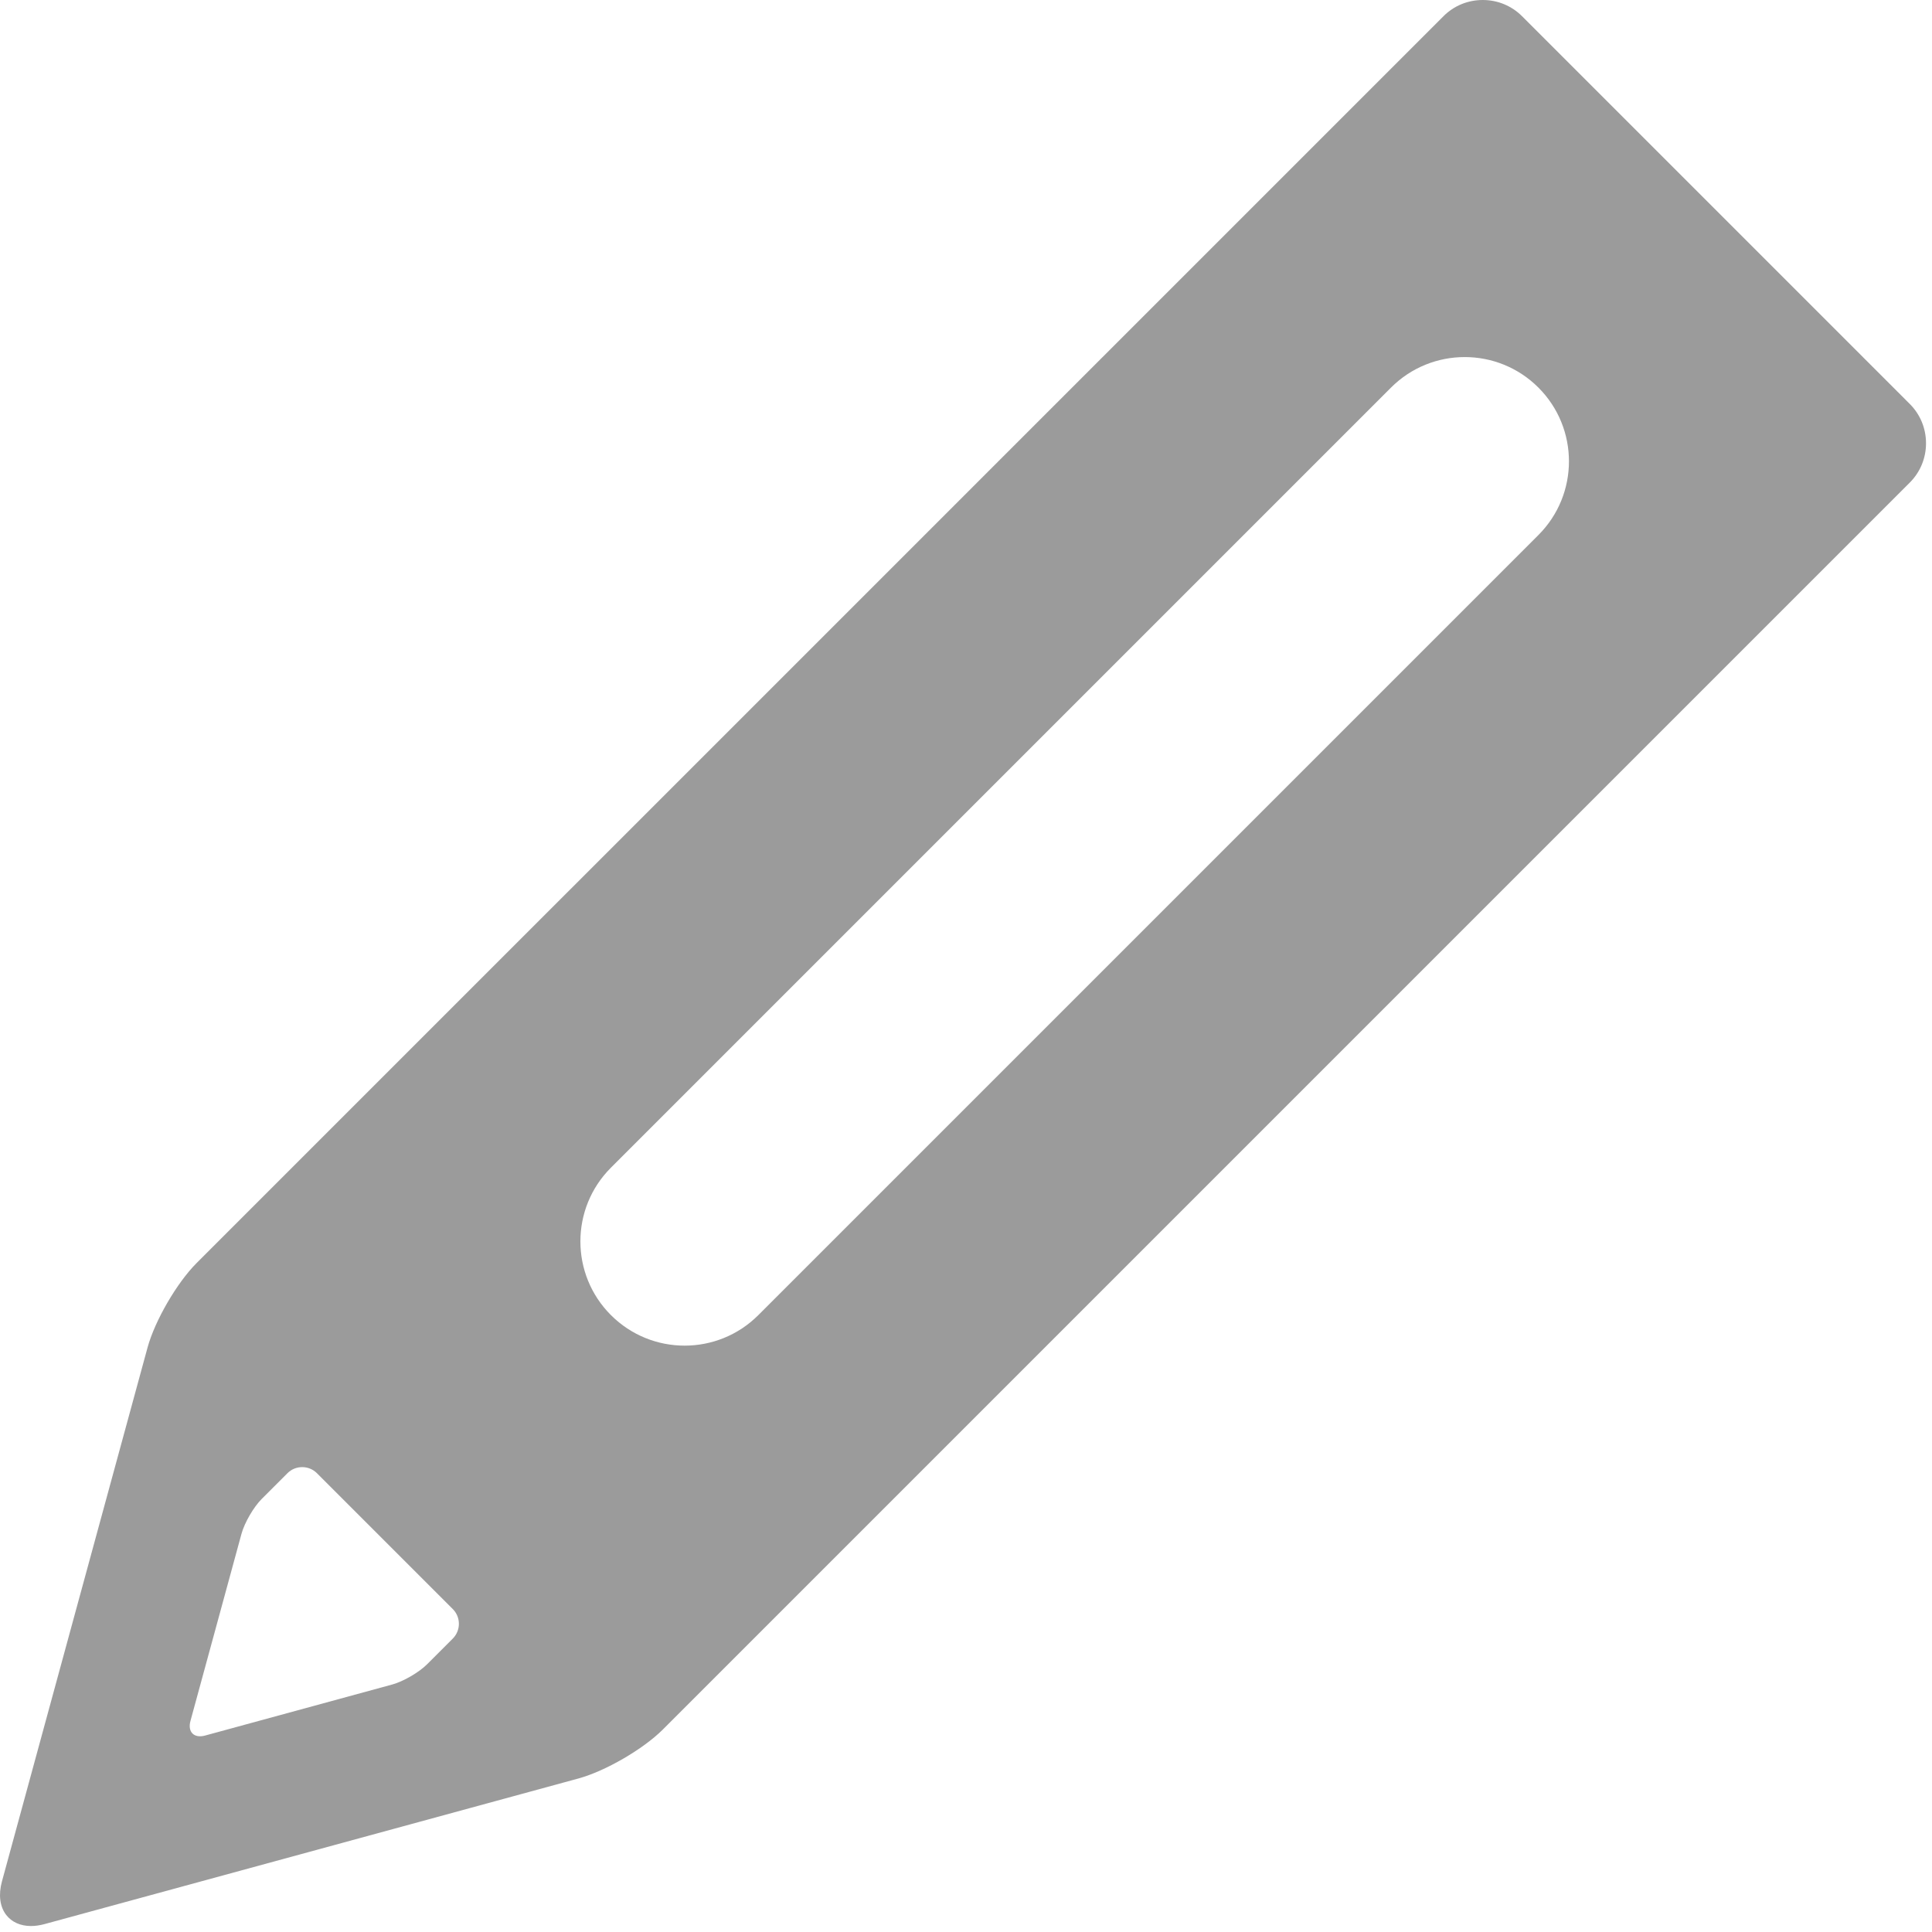 <svg width="15" height="15" viewBox="0 0 278 278" fill="none" xmlns="http://www.w3.org/2000/svg">
<path d="M274.804 58.127L219.013 2.335C217.507 0.829 215.498 0 213.356 0C211.213 0 209.205 0.829 207.7 2.335L28.281 181.754C25.447 184.588 22.285 190.037 21.231 193.901L0.281 270.718C-0.24 272.63 -0.027 274.339 0.883 275.531C1.675 276.569 2.944 277.14 4.455 277.14C5.074 277.14 5.735 277.045 6.419 276.859L83.237 255.908C87.102 254.854 92.551 251.692 95.384 248.859L274.804 69.44C276.31 67.934 277.139 65.925 277.139 63.783C277.139 61.641 276.31 59.632 274.804 58.127ZM65.155 235.776L61.453 239.478C60.286 240.645 58.029 241.955 56.437 242.389L29.511 249.732C27.919 250.166 26.972 249.219 27.406 247.627L34.749 220.701C35.183 219.109 36.493 216.852 37.66 215.685L41.362 211.983C42.529 210.816 44.438 210.816 45.605 211.983L65.154 231.532C66.322 232.7 66.322 234.61 65.155 235.776ZM221.367 76.985L109.119 189.233C106.19 192.162 102.351 193.627 98.513 193.627C94.675 193.627 90.835 192.162 87.907 189.233C82.049 183.376 82.049 173.878 87.907 168.02L200.154 55.772C206.011 49.915 215.509 49.915 221.367 55.772C227.225 61.63 227.225 71.128 221.367 76.985Z" fill="#9b9b9b"/>
</svg>
